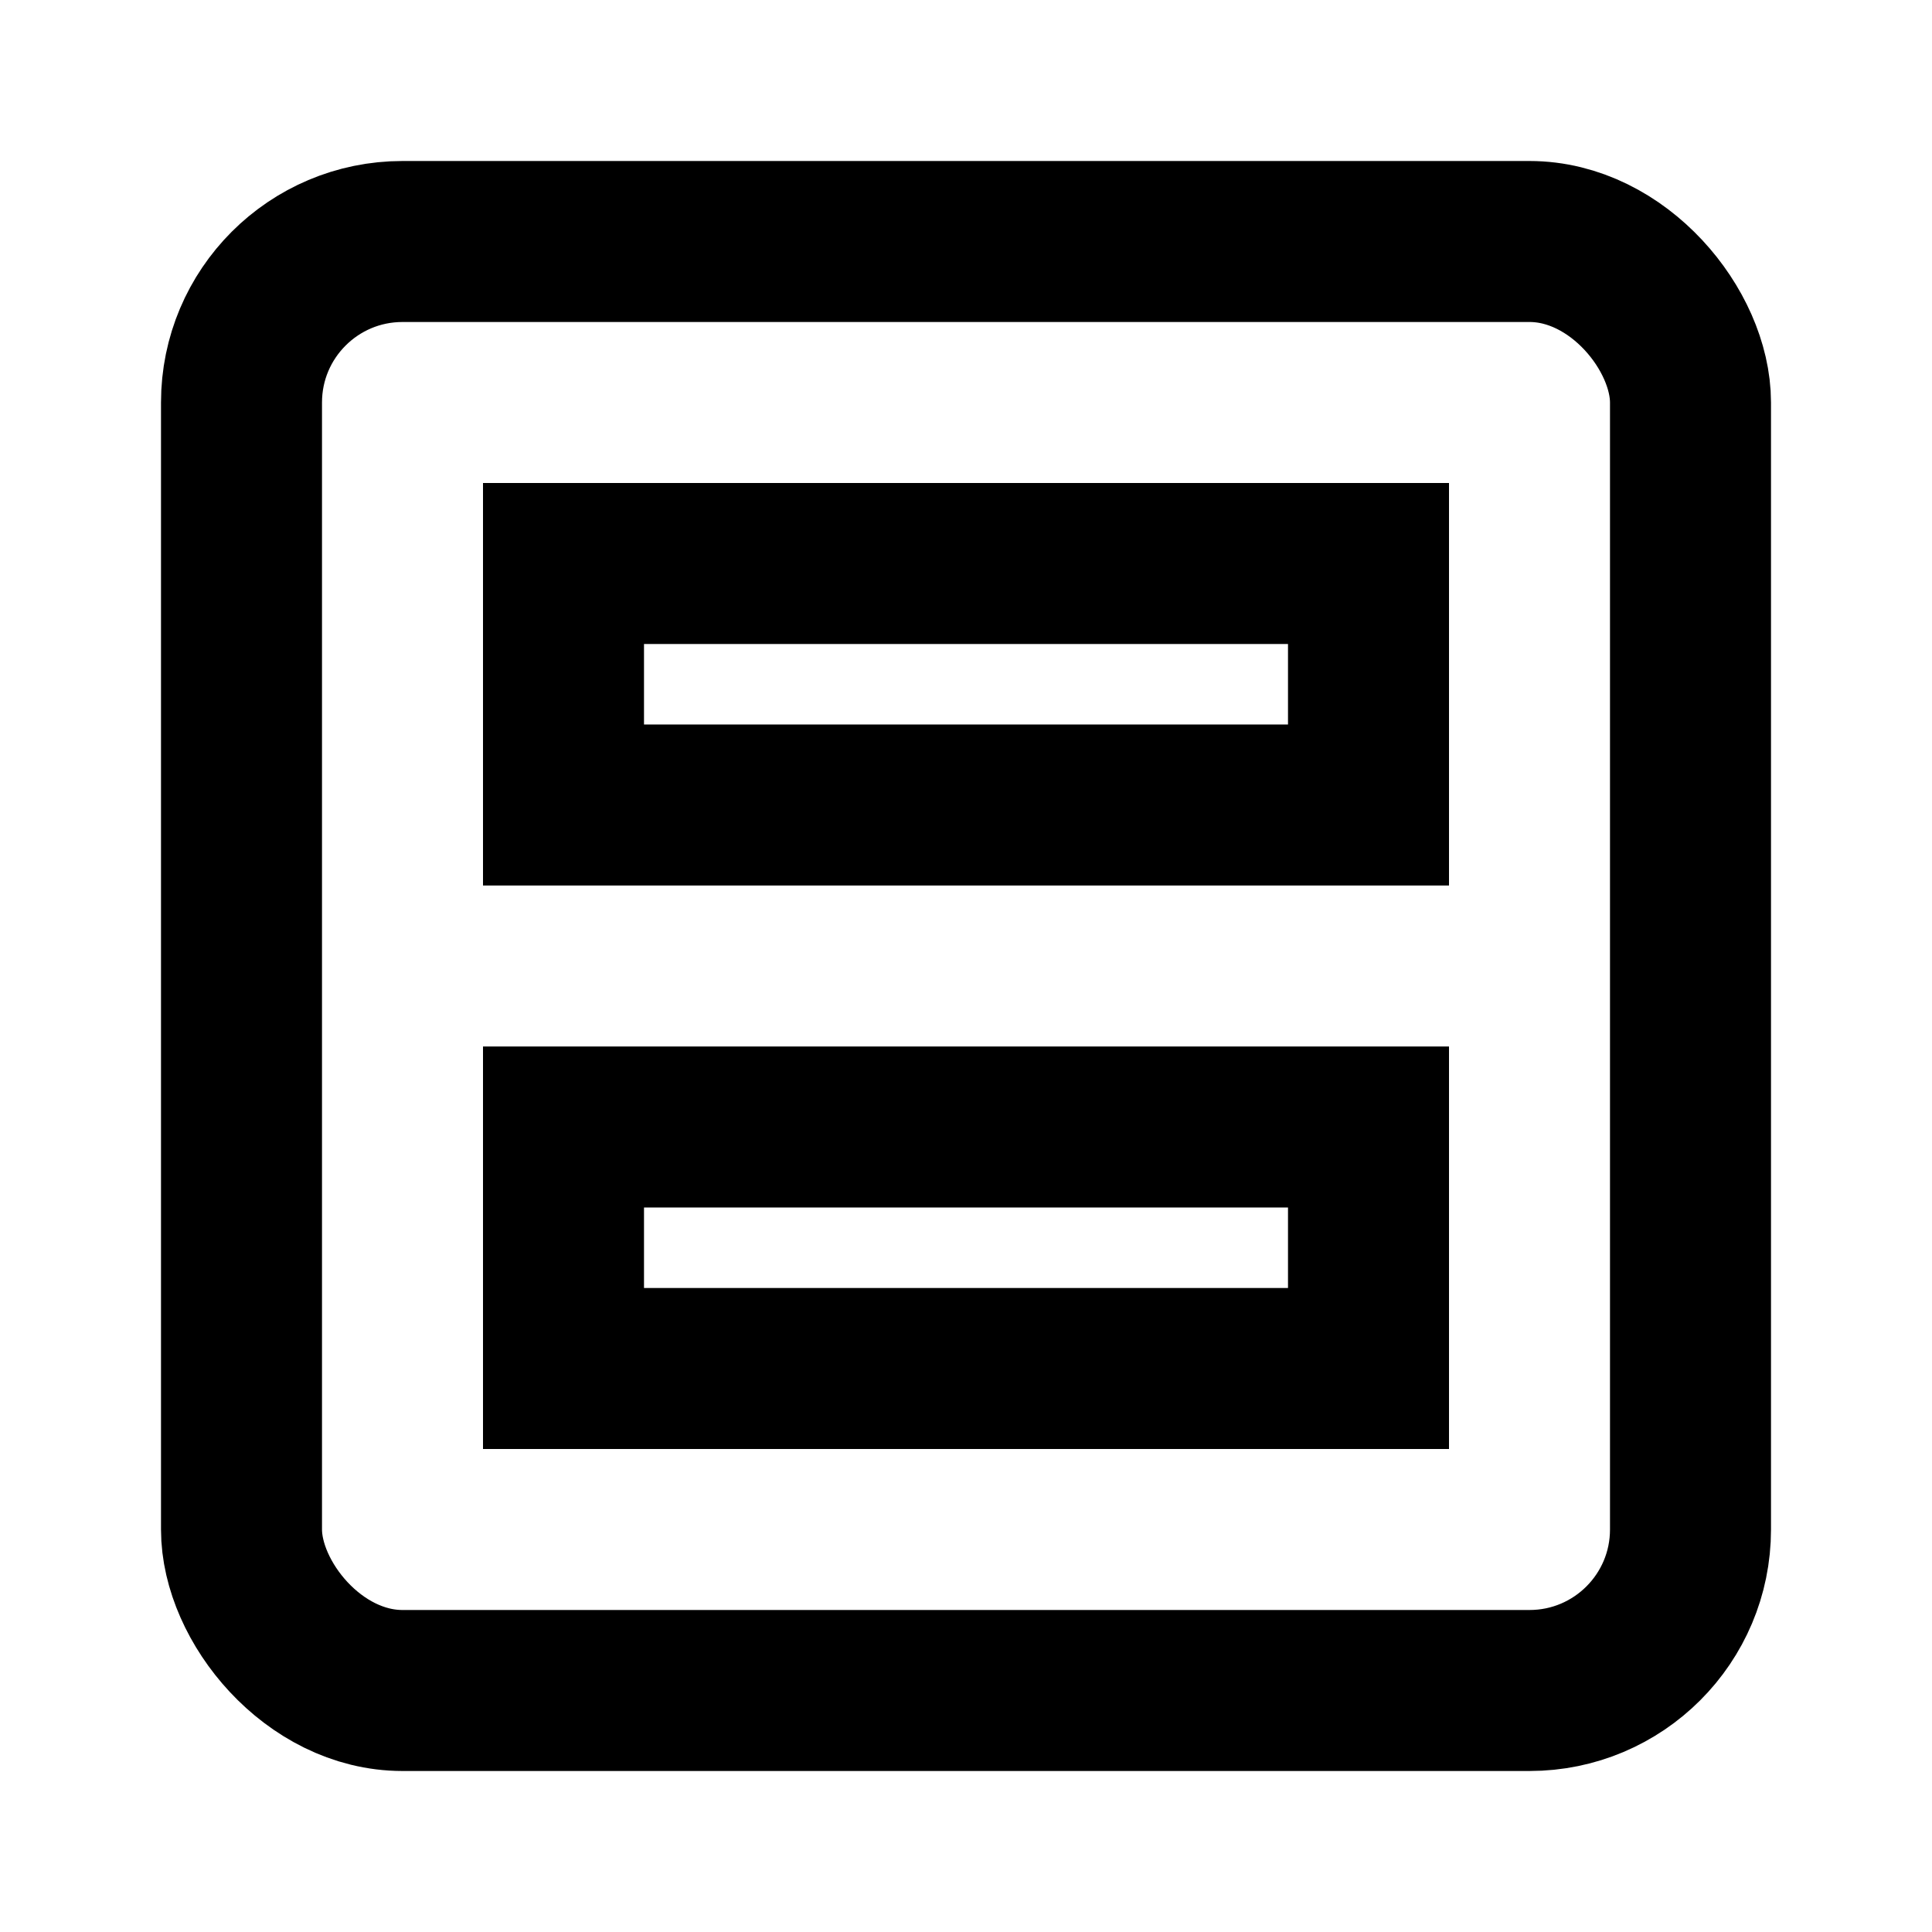 <svg xmlns="http://www.w3.org/2000/svg" width="24" height="24" viewBox="0 0 24 24" fill="none" stroke="currentColor" stroke-width="2">
  <rect x="3" y="3" width="18" height="18" rx="2" ry="2"/>
  <rect x="7" y="7" width="10" height="3"/>
  <rect x="7" y="14" width="10" height="3"/>
</svg>
